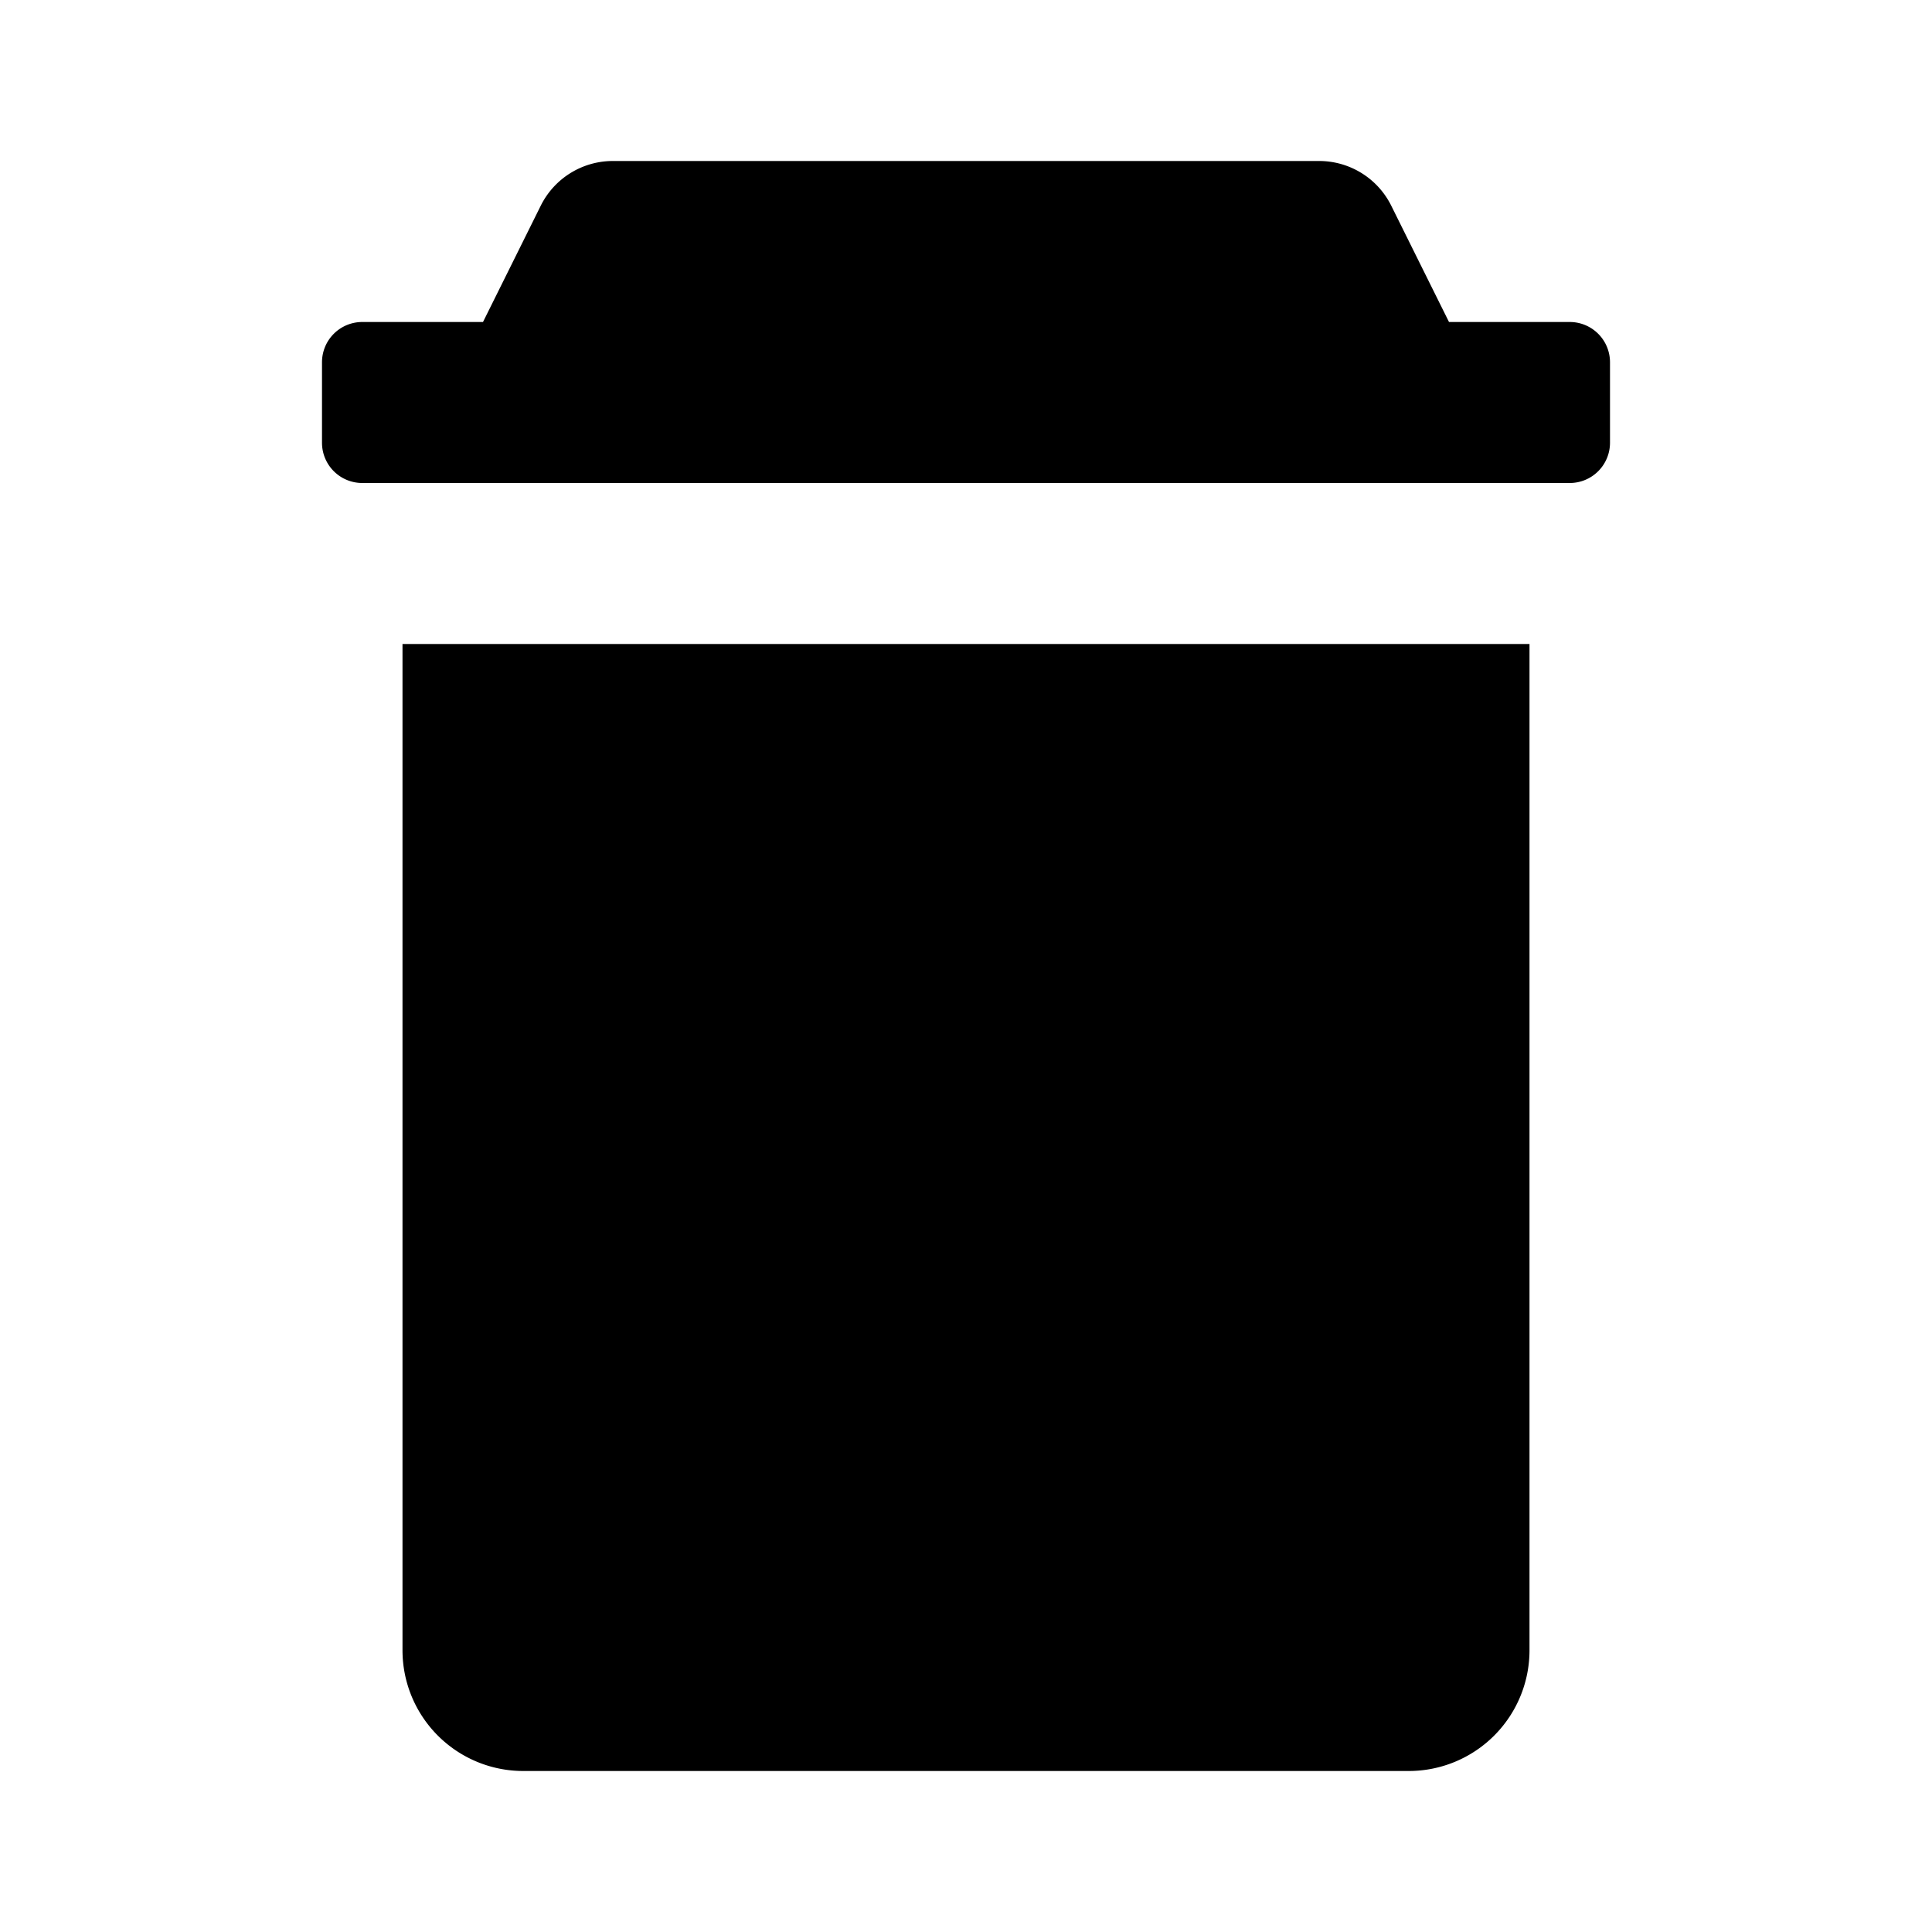 <svg xmlns="http://www.w3.org/2000/svg" width="24" height="24" viewBox="0 0 24 24"><title>ico_trash</title><g id="ico_trash"><path d="M5,8H19V20.5A1.5,1.5,0,0,1,17.5,22H6.5A1.5,1.5,0,0,1,5,20.5ZM19.5,4H18l-.72-1.45a1,1,0,0,0-.9-.55H7.62a1,1,0,0,0-.9.55L6,4H4.5a.5.5,0,0,0-.5.5v1a.5.5,0,0,0,.5.5h15a.5.5,0,0,0,.5-.5v-1A.5.5,0,0,0,19.5,4Z"/></g></svg>